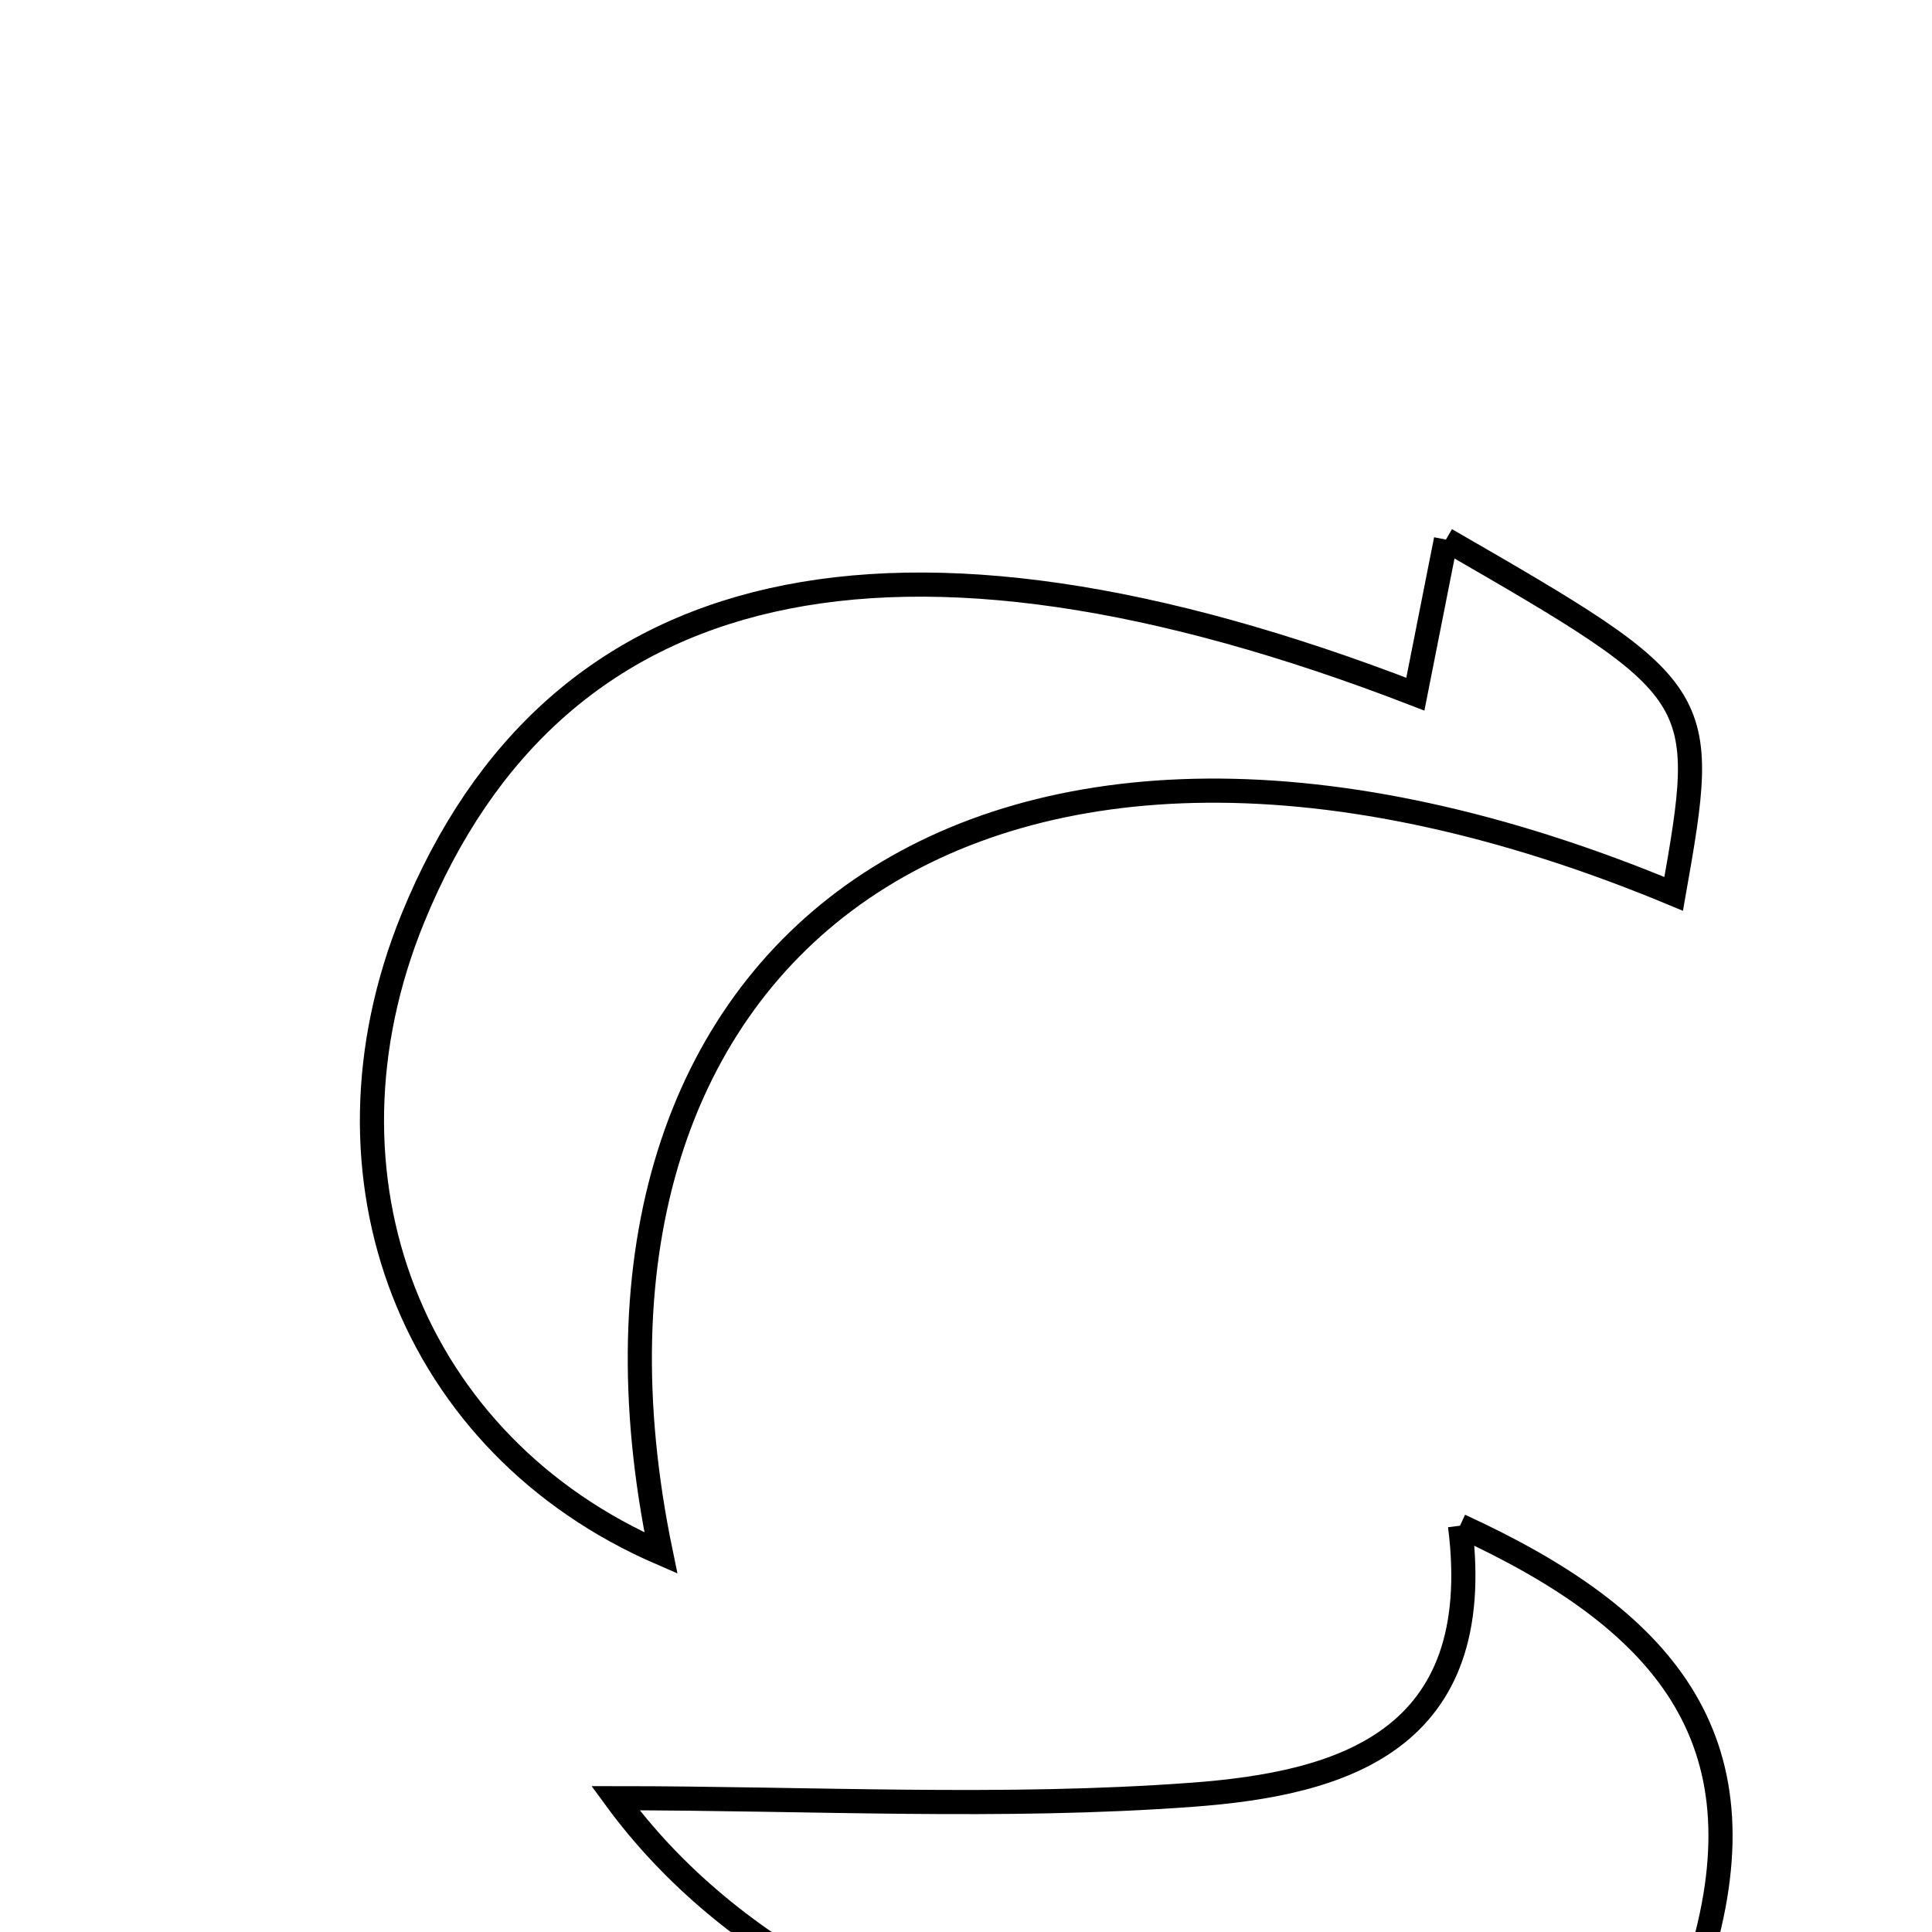<svg xmlns="http://www.w3.org/2000/svg" viewBox="0.0 0.0 24.0 24.0" height="200px" width="200px"><path fill="none" stroke="black" stroke-width=".3" stroke-opacity="1.0"  filling="0" d="M17.962 6.703 C21.217 8.582 21.232 8.605 20.791 11.104 C12.235 7.54 6.647 11.769 8.21 19.293 C5.117 17.953 3.816 14.622 5.129 11.406 C6.891 7.089 11.093 6.116 17.582 8.623 C17.735 7.852 17.845 7.296 17.962 6.703"></path>
<path fill="none" stroke="black" stroke-width=".3" stroke-opacity="1.0"  filling="0" d="M18.137 18.953 C20.66 20.11 21.933 21.579 21.137 24.292 C17.253 27.006 10.505 26.249 7.645 22.338 C10.069 22.338 12.45 22.47 14.81 22.295 C16.66 22.158 18.478 21.636 18.137 18.953"></path></svg>